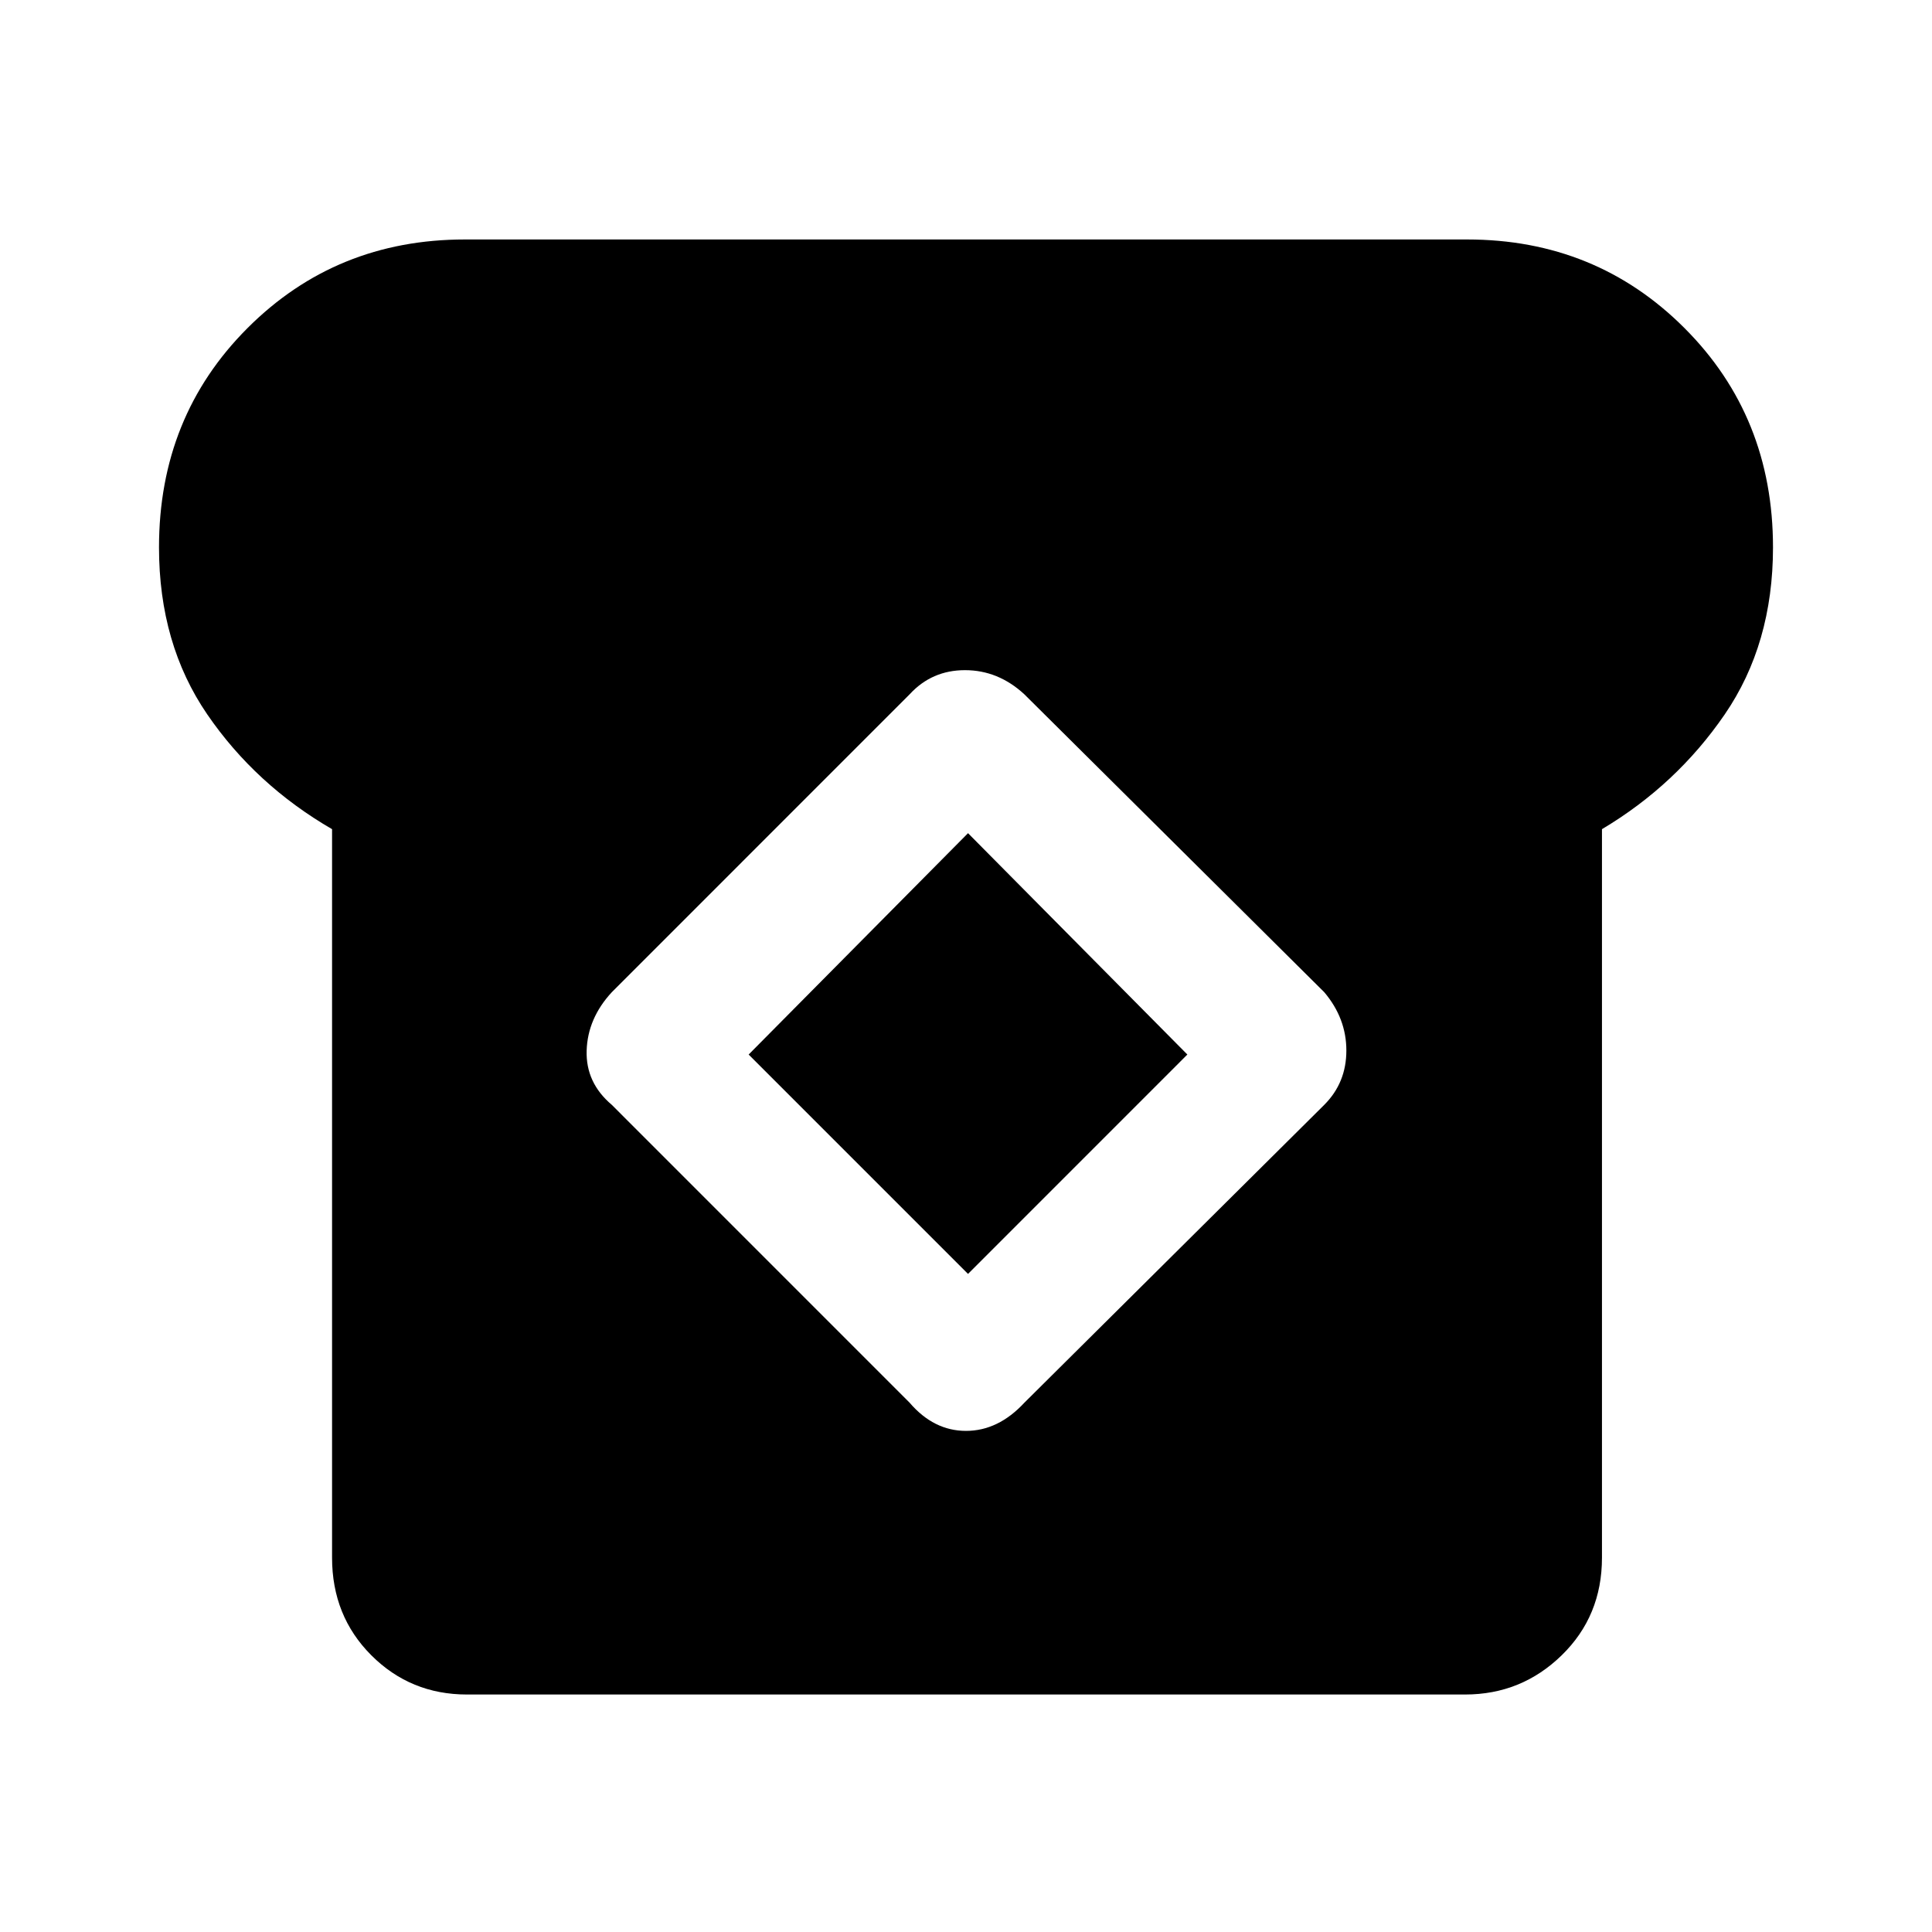 <svg xmlns="http://www.w3.org/2000/svg" height="40" width="40"><path d="M9.667 35.083q-1.167 0-1.979-.812-.813-.813-.813-2.021V17.167q-1.583-.917-2.583-2.375-1-1.459-1-3.459 0-2.708 1.833-4.541 1.833-1.834 4.5-1.834h20.75q2.667 0 4.5 1.834 1.833 1.833 1.833 4.541 0 2-1 3.459-1 1.458-2.541 2.375V32.25q0 1.208-.834 2.021-.833.812-2 .812Zm9.166-6.041q.5.583 1.167.583t1.208-.583l6.209-6.167q.458-.458.458-1.125t-.458-1.208l-6.209-6.167q-.541-.5-1.229-.5-.687 0-1.146.5l-6.166 6.167q-.5.541-.521 1.208-.021.667.521 1.125Zm1.209-2.667L15.5 21.833l4.542-4.583 4.541 4.583Z"/></svg>